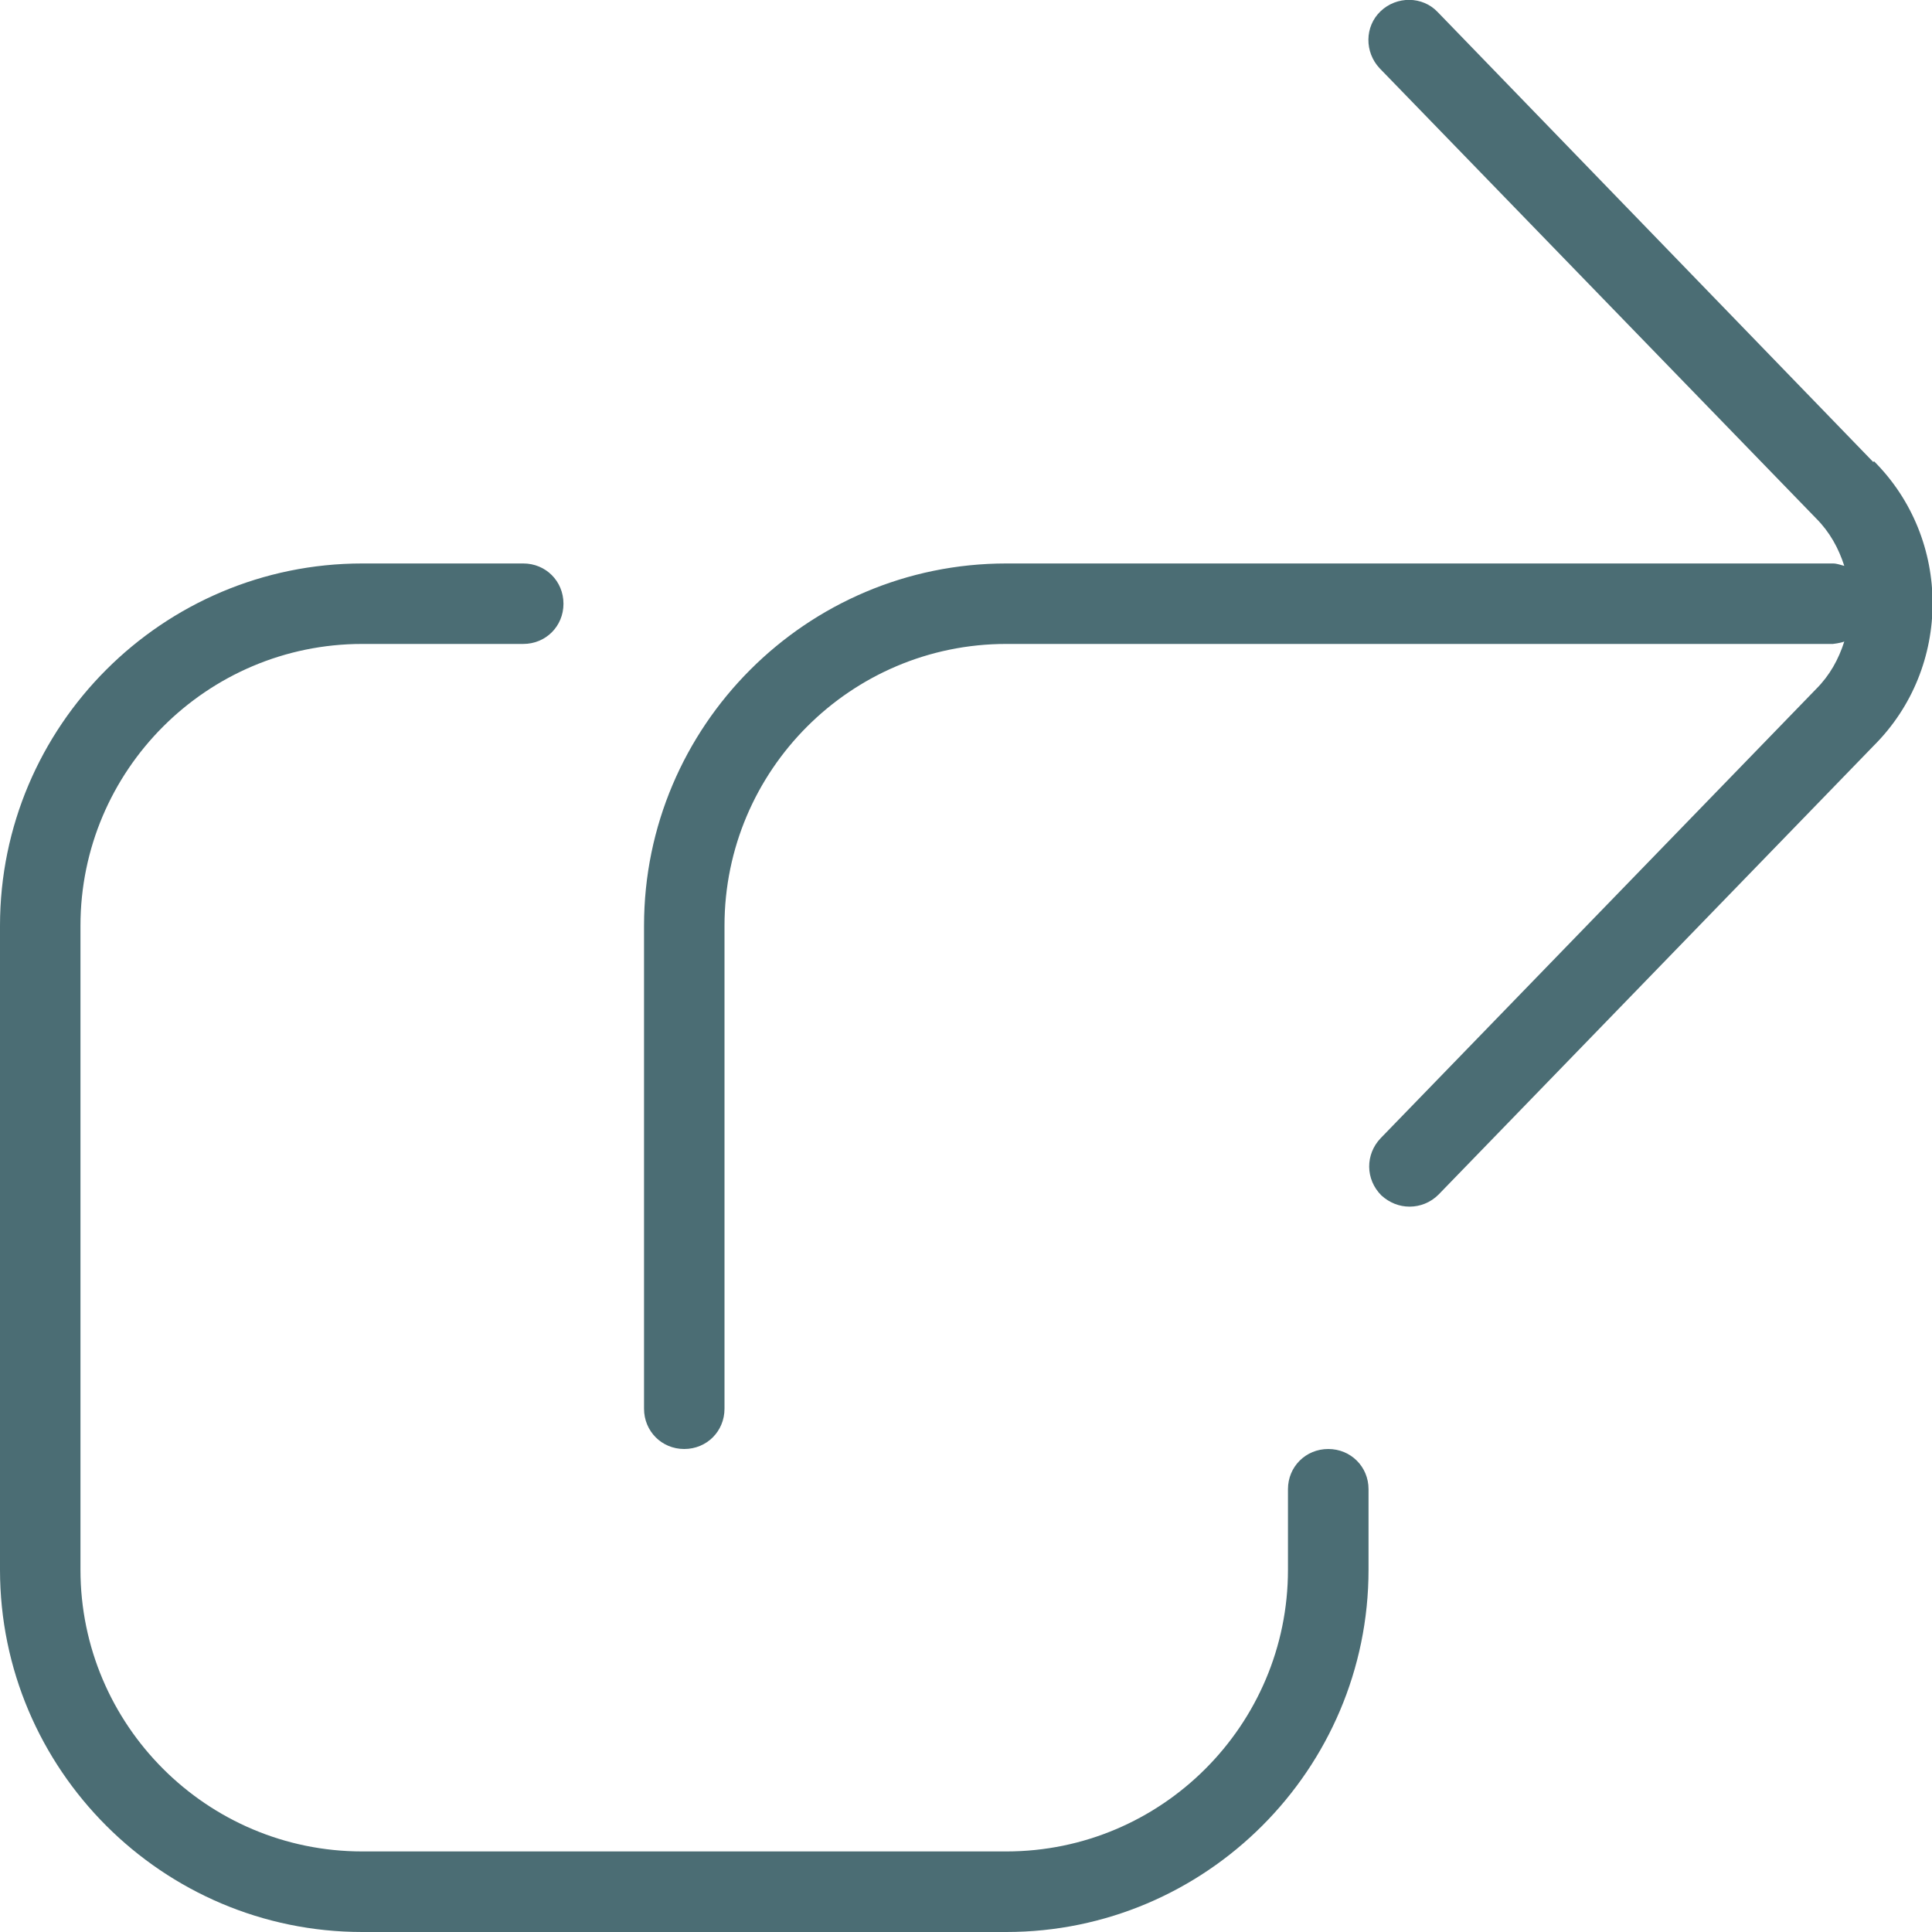 <svg width="20" height="20" viewBox="0 0 20 20" fill="none" xmlns="http://www.w3.org/2000/svg">
<g clip-path="url(#clip0_3240_185817)">
<path d="M14.167 15.416V16.25C14.167 18.316 12.483 20 10.417 20H3.75C1.683 20 0 18.316 0 16.25V9.583C0 7.516 1.683 5.833 3.75 5.833H5.417C5.65 5.833 5.833 6.016 5.833 6.25C5.833 6.483 5.65 6.666 5.417 6.666H3.75C2.142 6.666 0.833 7.975 0.833 9.583V16.25C0.833 17.858 2.142 19.166 3.75 19.166H10.417C12.025 19.166 13.333 17.858 13.333 16.25V15.416C13.333 15.183 13.517 15 13.75 15C13.983 15 14.167 15.183 14.167 15.416ZM19.392 4.783L14.883 0.125C14.725 -0.042 14.458 -0.042 14.292 0.116C14.125 0.275 14.125 0.541 14.283 0.708L18.8 5.366C18.942 5.508 19.033 5.675 19.092 5.858C19.058 5.85 19.017 5.833 18.975 5.833H10.417C8.35 5.833 6.667 7.516 6.667 9.583V14.583C6.667 14.816 6.85 15 7.083 15C7.317 15 7.5 14.816 7.5 14.583V9.583C7.5 7.975 8.808 6.666 10.417 6.666H18.975C18.975 6.666 19.05 6.658 19.092 6.641C19.033 6.825 18.942 6.991 18.8 7.133L14.292 11.783C14.133 11.95 14.133 12.208 14.3 12.375C14.383 12.45 14.483 12.491 14.592 12.491C14.7 12.491 14.808 12.45 14.892 12.366L19.4 7.716C20.208 6.908 20.208 5.583 19.4 4.775L19.392 4.783Z" fill="#4B6D74"/>
</g>
<defs>
<clipPath id="clip0_3240_185817">
<rect width="20" height="20" fill="white"/>
</clipPath>
</defs>
</svg>
